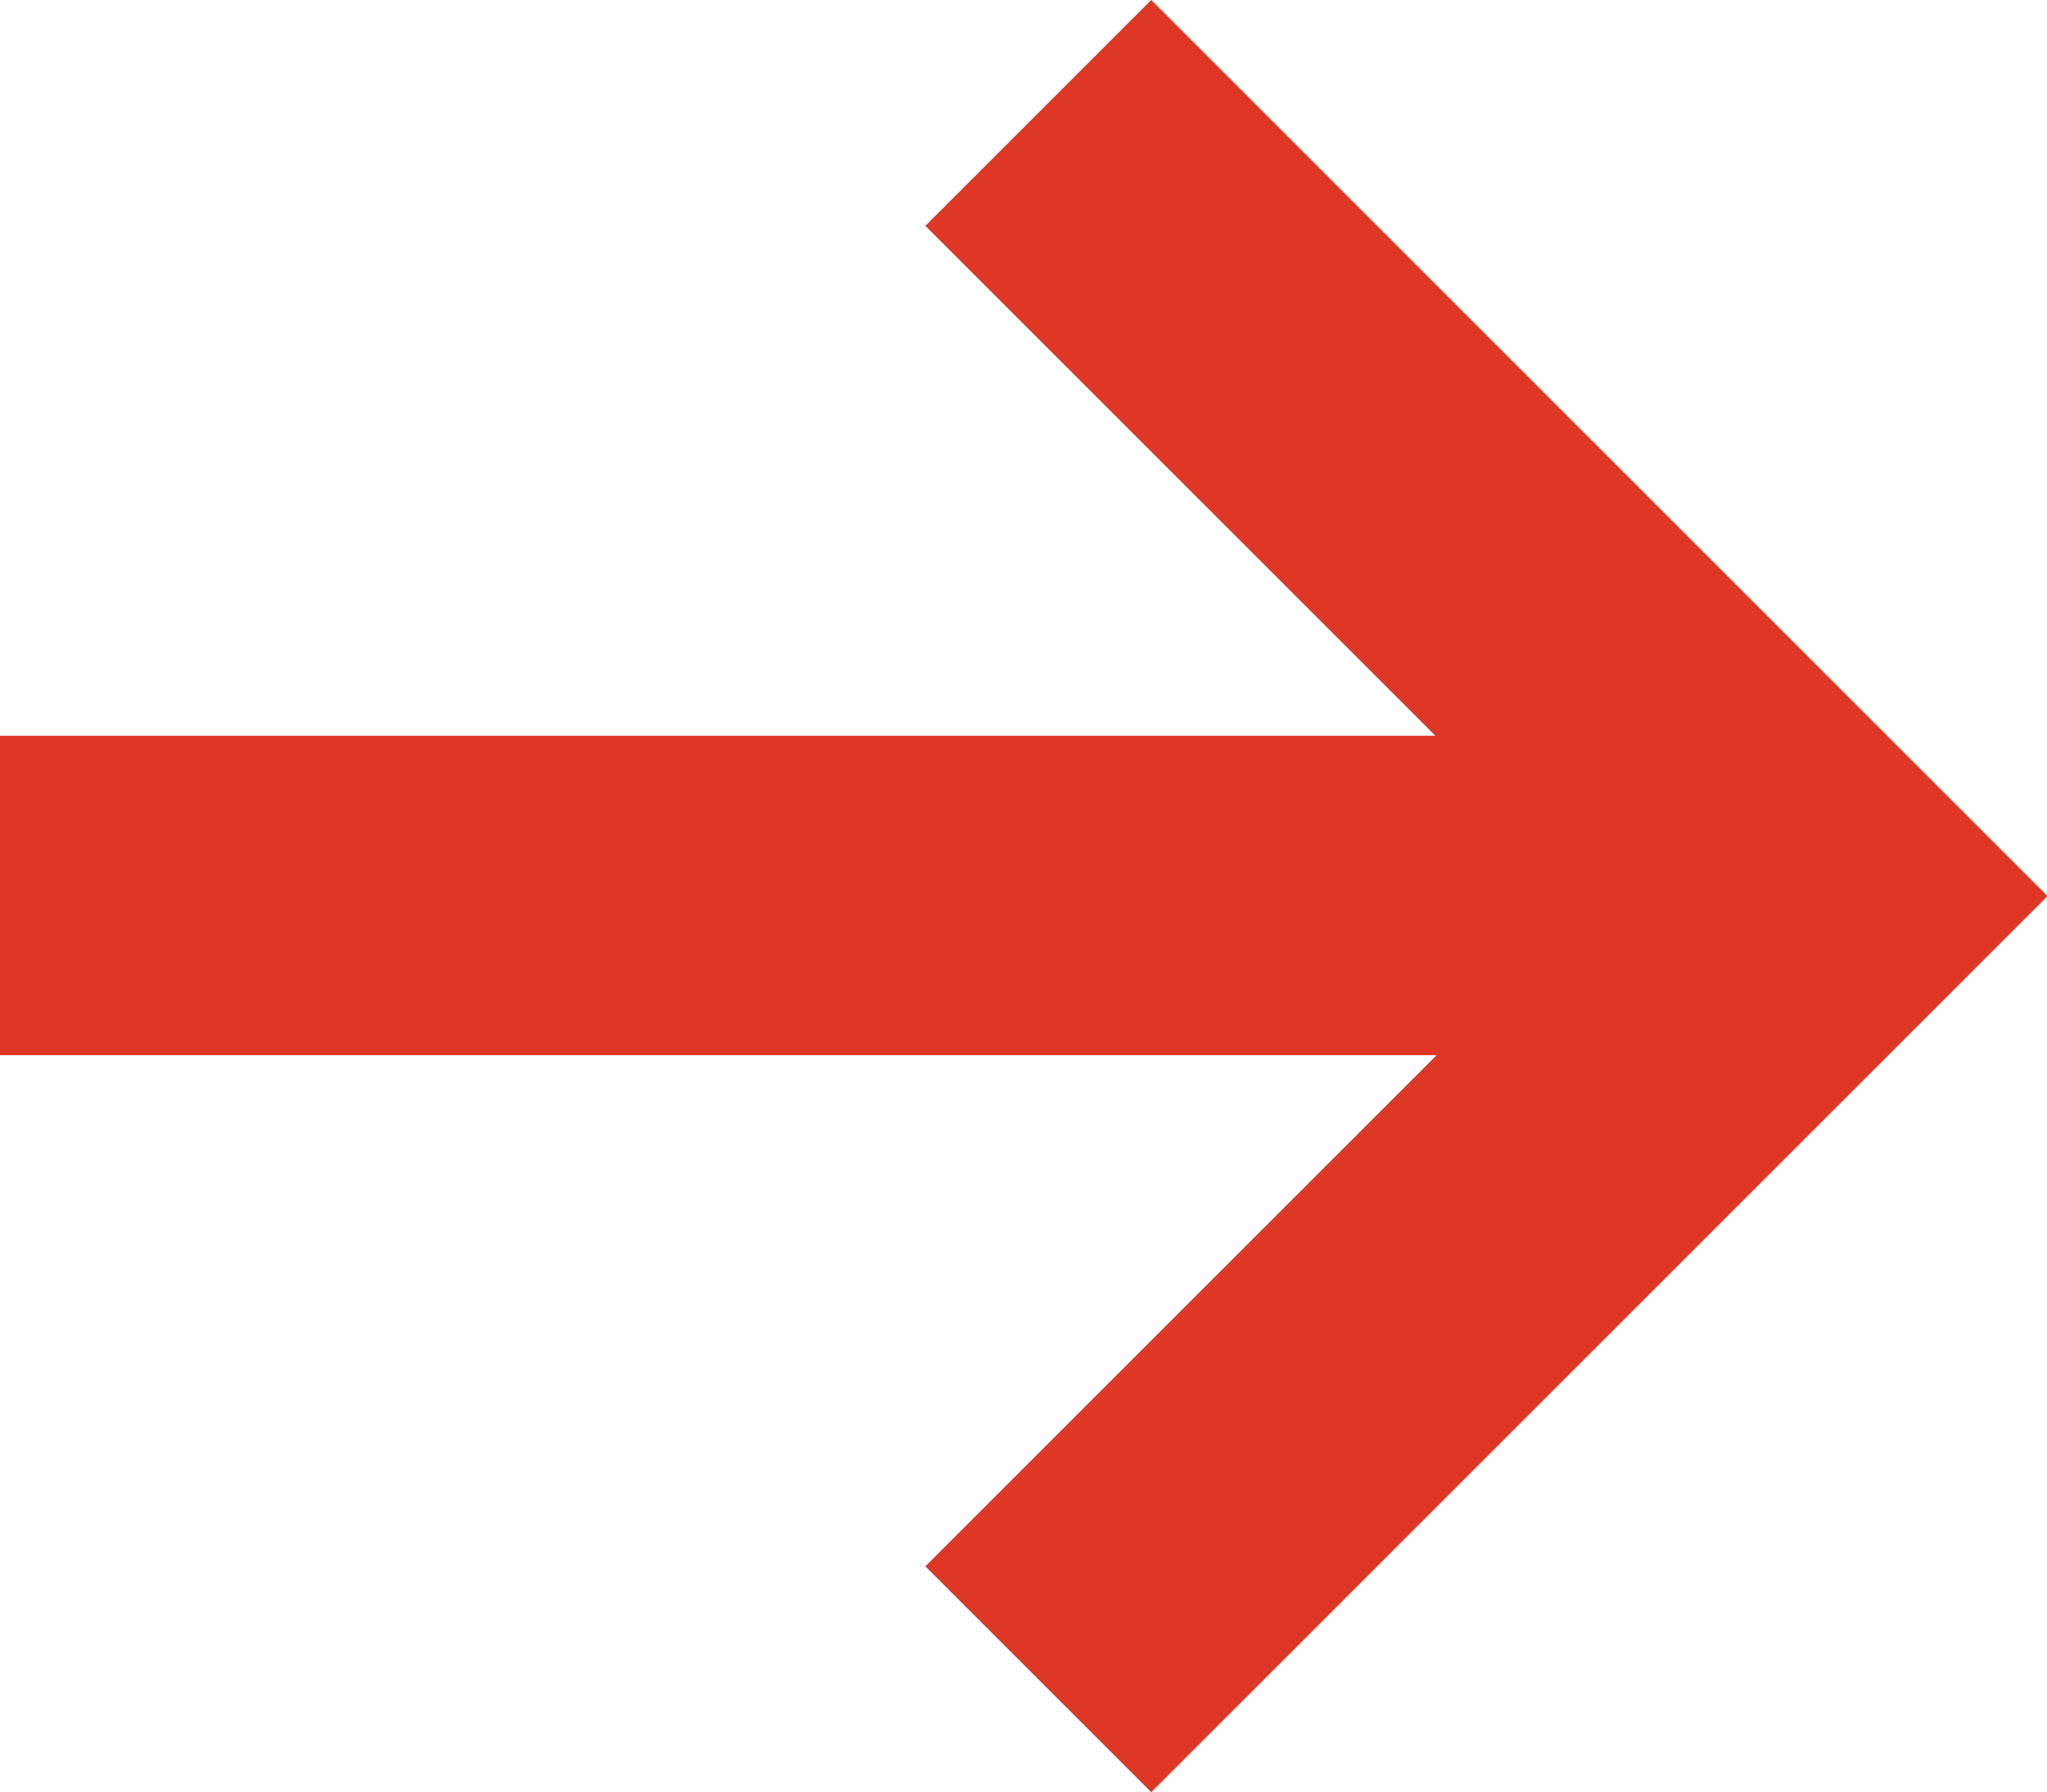 <svg xmlns="http://www.w3.org/2000/svg" width="12.815" height="11.223" viewBox="0 0 12.815 11.223">
  <g id="Group_2745" data-name="Group 2745" transform="translate(20516.5 -3281.293)">
    <g id="Group_750" data-name="Group 750" transform="translate(-20510 3282)">
      <line id="Line_17" data-name="Line 17" x2="5.608" y2="5.608" fill="none" stroke="#de3726" stroke-width="2"/>
      <line id="Line_18" data-name="Line 18" y1="5.608" x2="5.608" transform="translate(0 4.2)" fill="none" stroke="#de3726" stroke-width="2"/>
    </g>
    <line id="Line_41" data-name="Line 41" x1="11" transform="translate(-20516.5 3286.9)" fill="none" stroke="#de3726" stroke-width="2"/>
  </g>
</svg>
